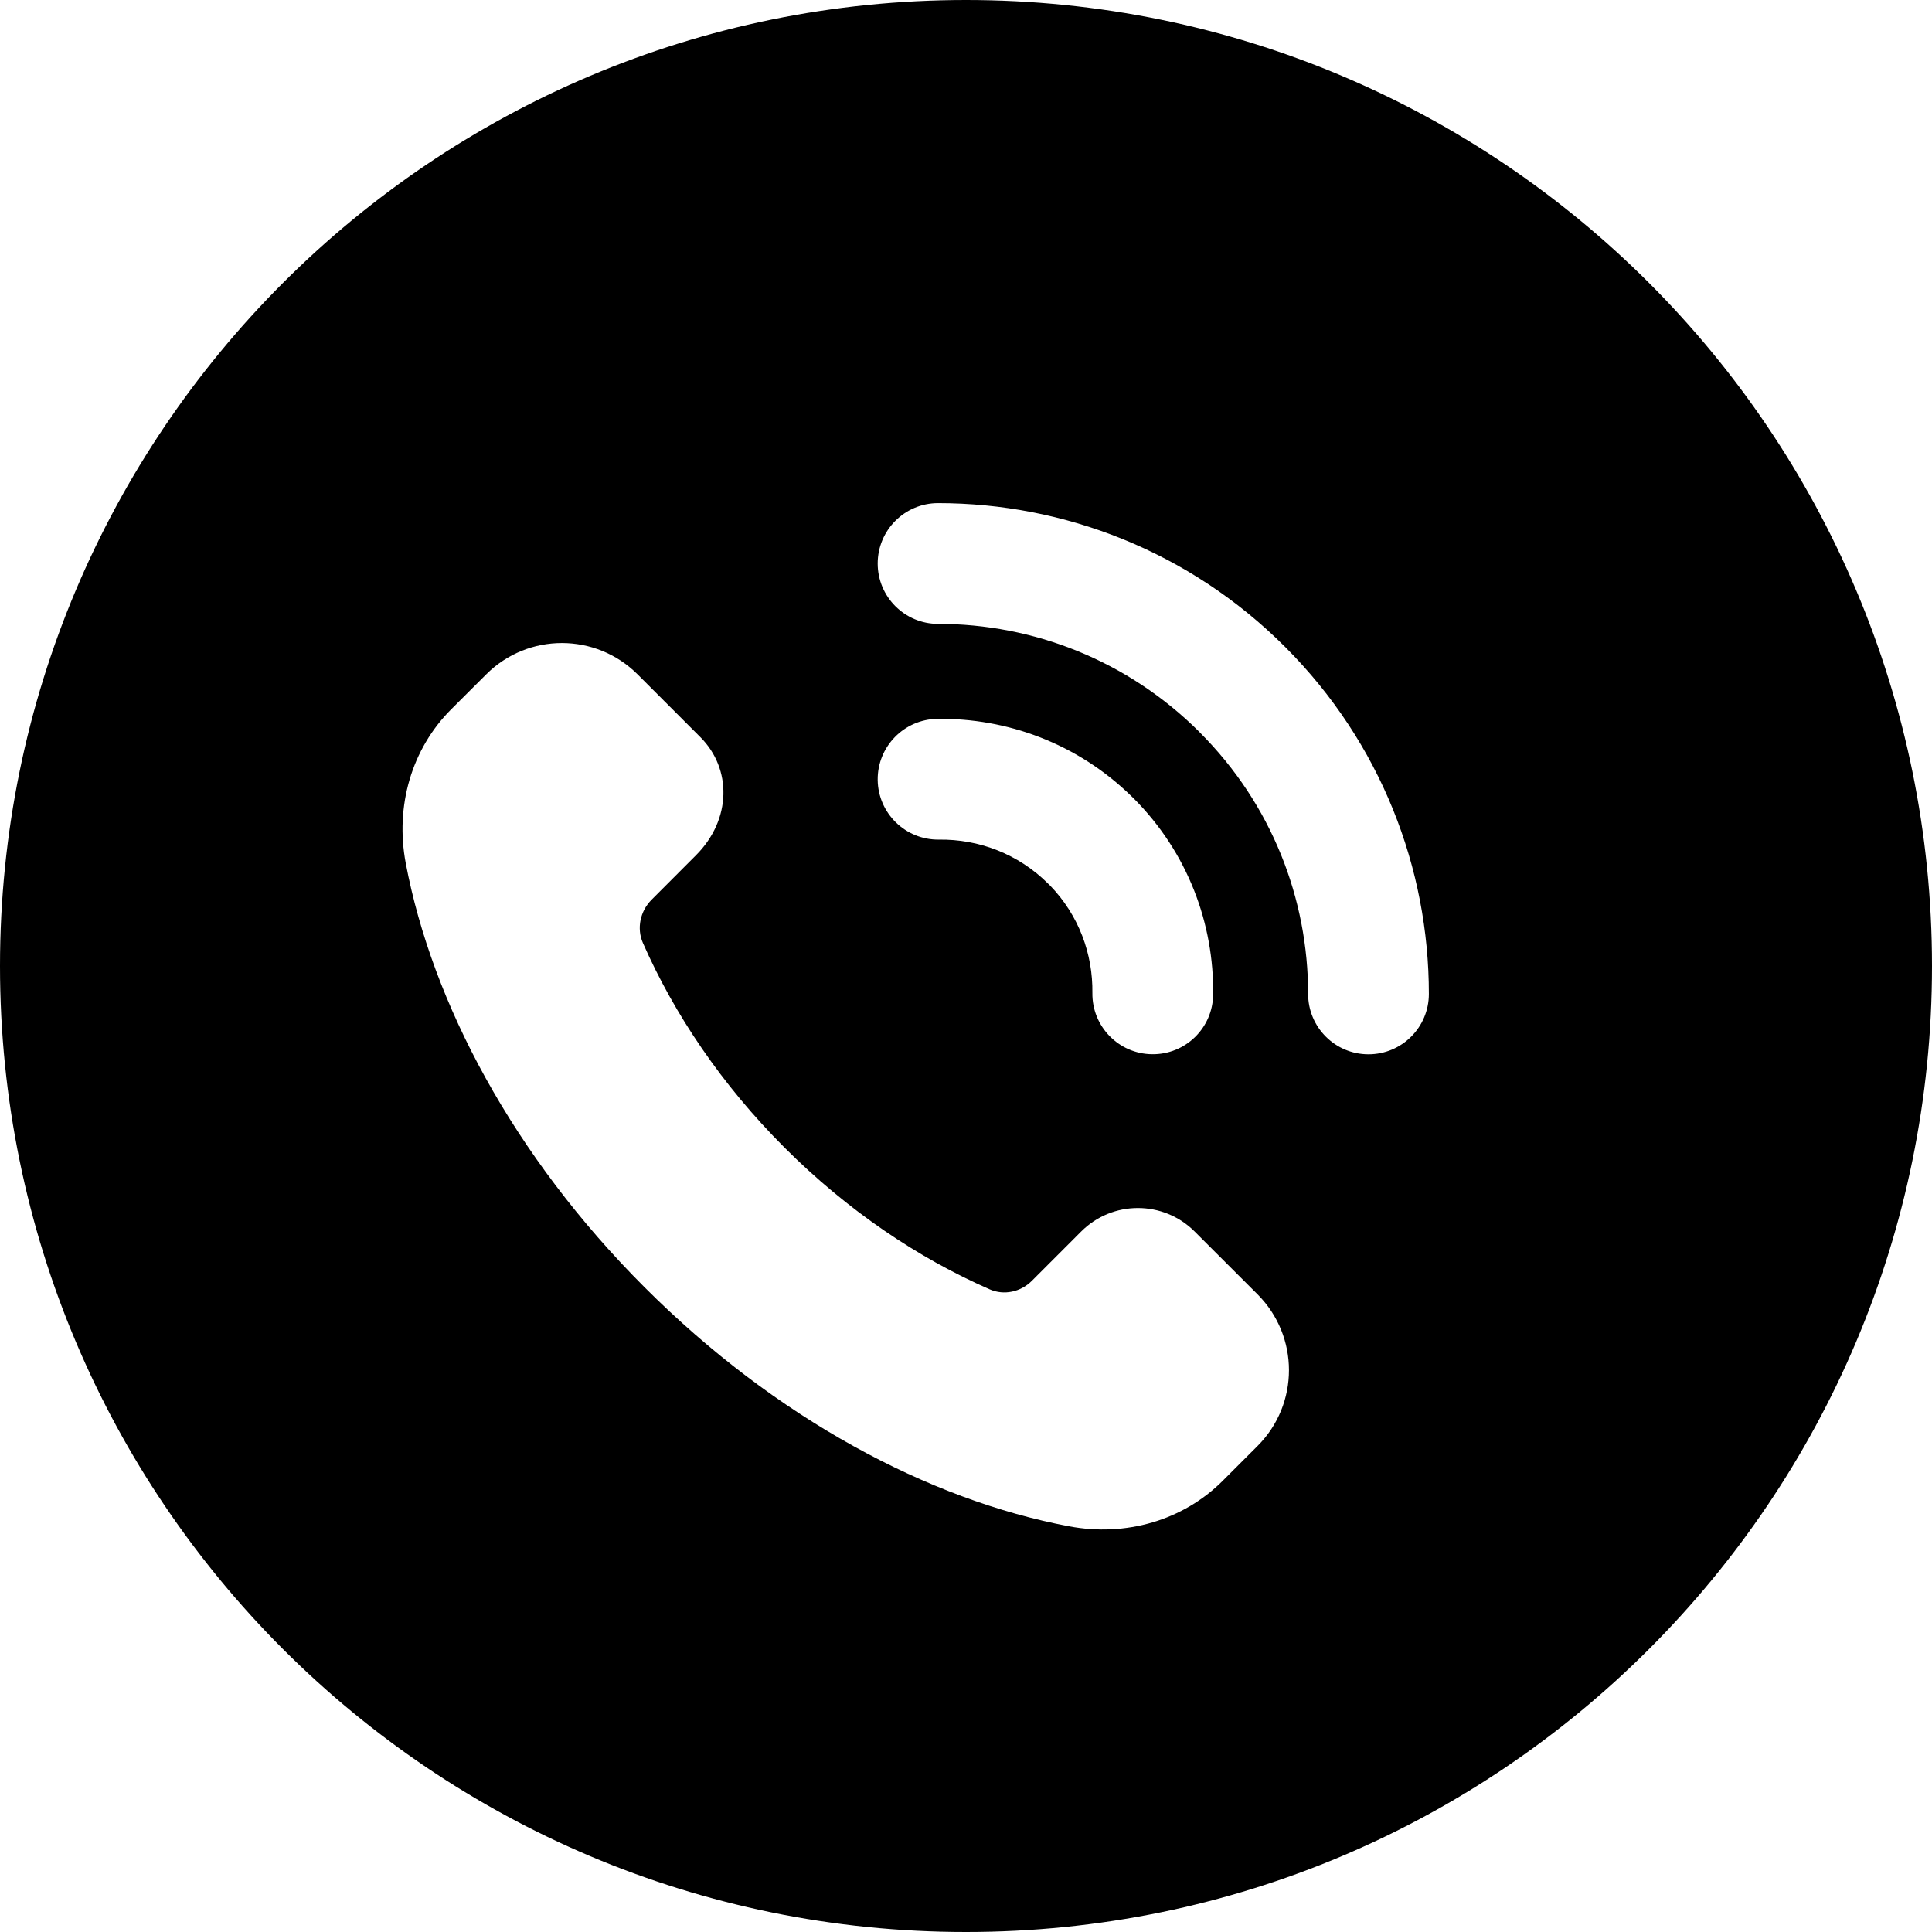 <svg width="24" height="24" viewBox="0 0 24 24" fill="none" xmlns="http://www.w3.org/2000/svg">
<path d="M12 0C5.373 0 0 5.373 0 12C0 18.627 5.373 24 12 24C18.627 24 24 18.627 24 12C24 5.373 18.627 0 12 0ZM14.841 15.299L15.622 16.079C16.142 16.6 16.142 17.442 15.622 17.962L15.189 18.395C14.696 18.888 13.985 19.093 13.279 18.96C11.541 18.632 9.637 17.622 8.008 15.992C6.378 14.363 5.368 12.459 5.04 10.721C4.907 10.015 5.112 9.304 5.605 8.811L6.039 8.378C6.559 7.858 7.401 7.858 7.921 8.378L8.701 9.158C9.091 9.548 9.091 10.18 8.644 10.626L8.095 11.176C7.953 11.318 7.906 11.532 7.987 11.715C8.377 12.601 8.965 13.475 9.745 14.255C10.528 15.038 11.406 15.628 12.295 16.017C12.472 16.095 12.68 16.049 12.817 15.912L13.43 15.299C13.819 14.909 14.452 14.909 14.841 15.299ZM11.663 10.43C11.249 10.435 10.909 10.104 10.903 9.69C10.898 9.276 11.229 8.936 11.643 8.93C12.508 8.918 13.383 9.235 14.053 9.889C14.063 9.898 14.073 9.907 14.082 9.917C14.756 10.591 15.082 11.479 15.07 12.356C15.065 12.771 14.725 13.102 14.31 13.096C13.896 13.091 13.565 12.75 13.57 12.336C13.577 11.851 13.402 11.37 13.043 10.999C13.036 10.993 13.029 10.986 13.022 10.979C12.649 10.606 12.157 10.423 11.663 10.43ZM11.653 6.25C13.212 6.25 14.774 6.846 15.964 8.036C15.965 8.037 15.967 8.039 15.968 8.04C17.156 9.23 17.75 10.79 17.75 12.347C17.75 12.761 17.414 13.097 17 13.097C16.586 13.097 16.25 12.761 16.25 12.347C16.25 11.17 15.801 9.994 14.903 9.097C14.902 9.095 14.901 9.094 14.9 9.093C14.002 8.198 12.829 7.75 11.653 7.75C11.239 7.75 10.903 7.414 10.903 7C10.903 6.586 11.239 6.25 11.653 6.25Z" fill="black"/>
</svg>
